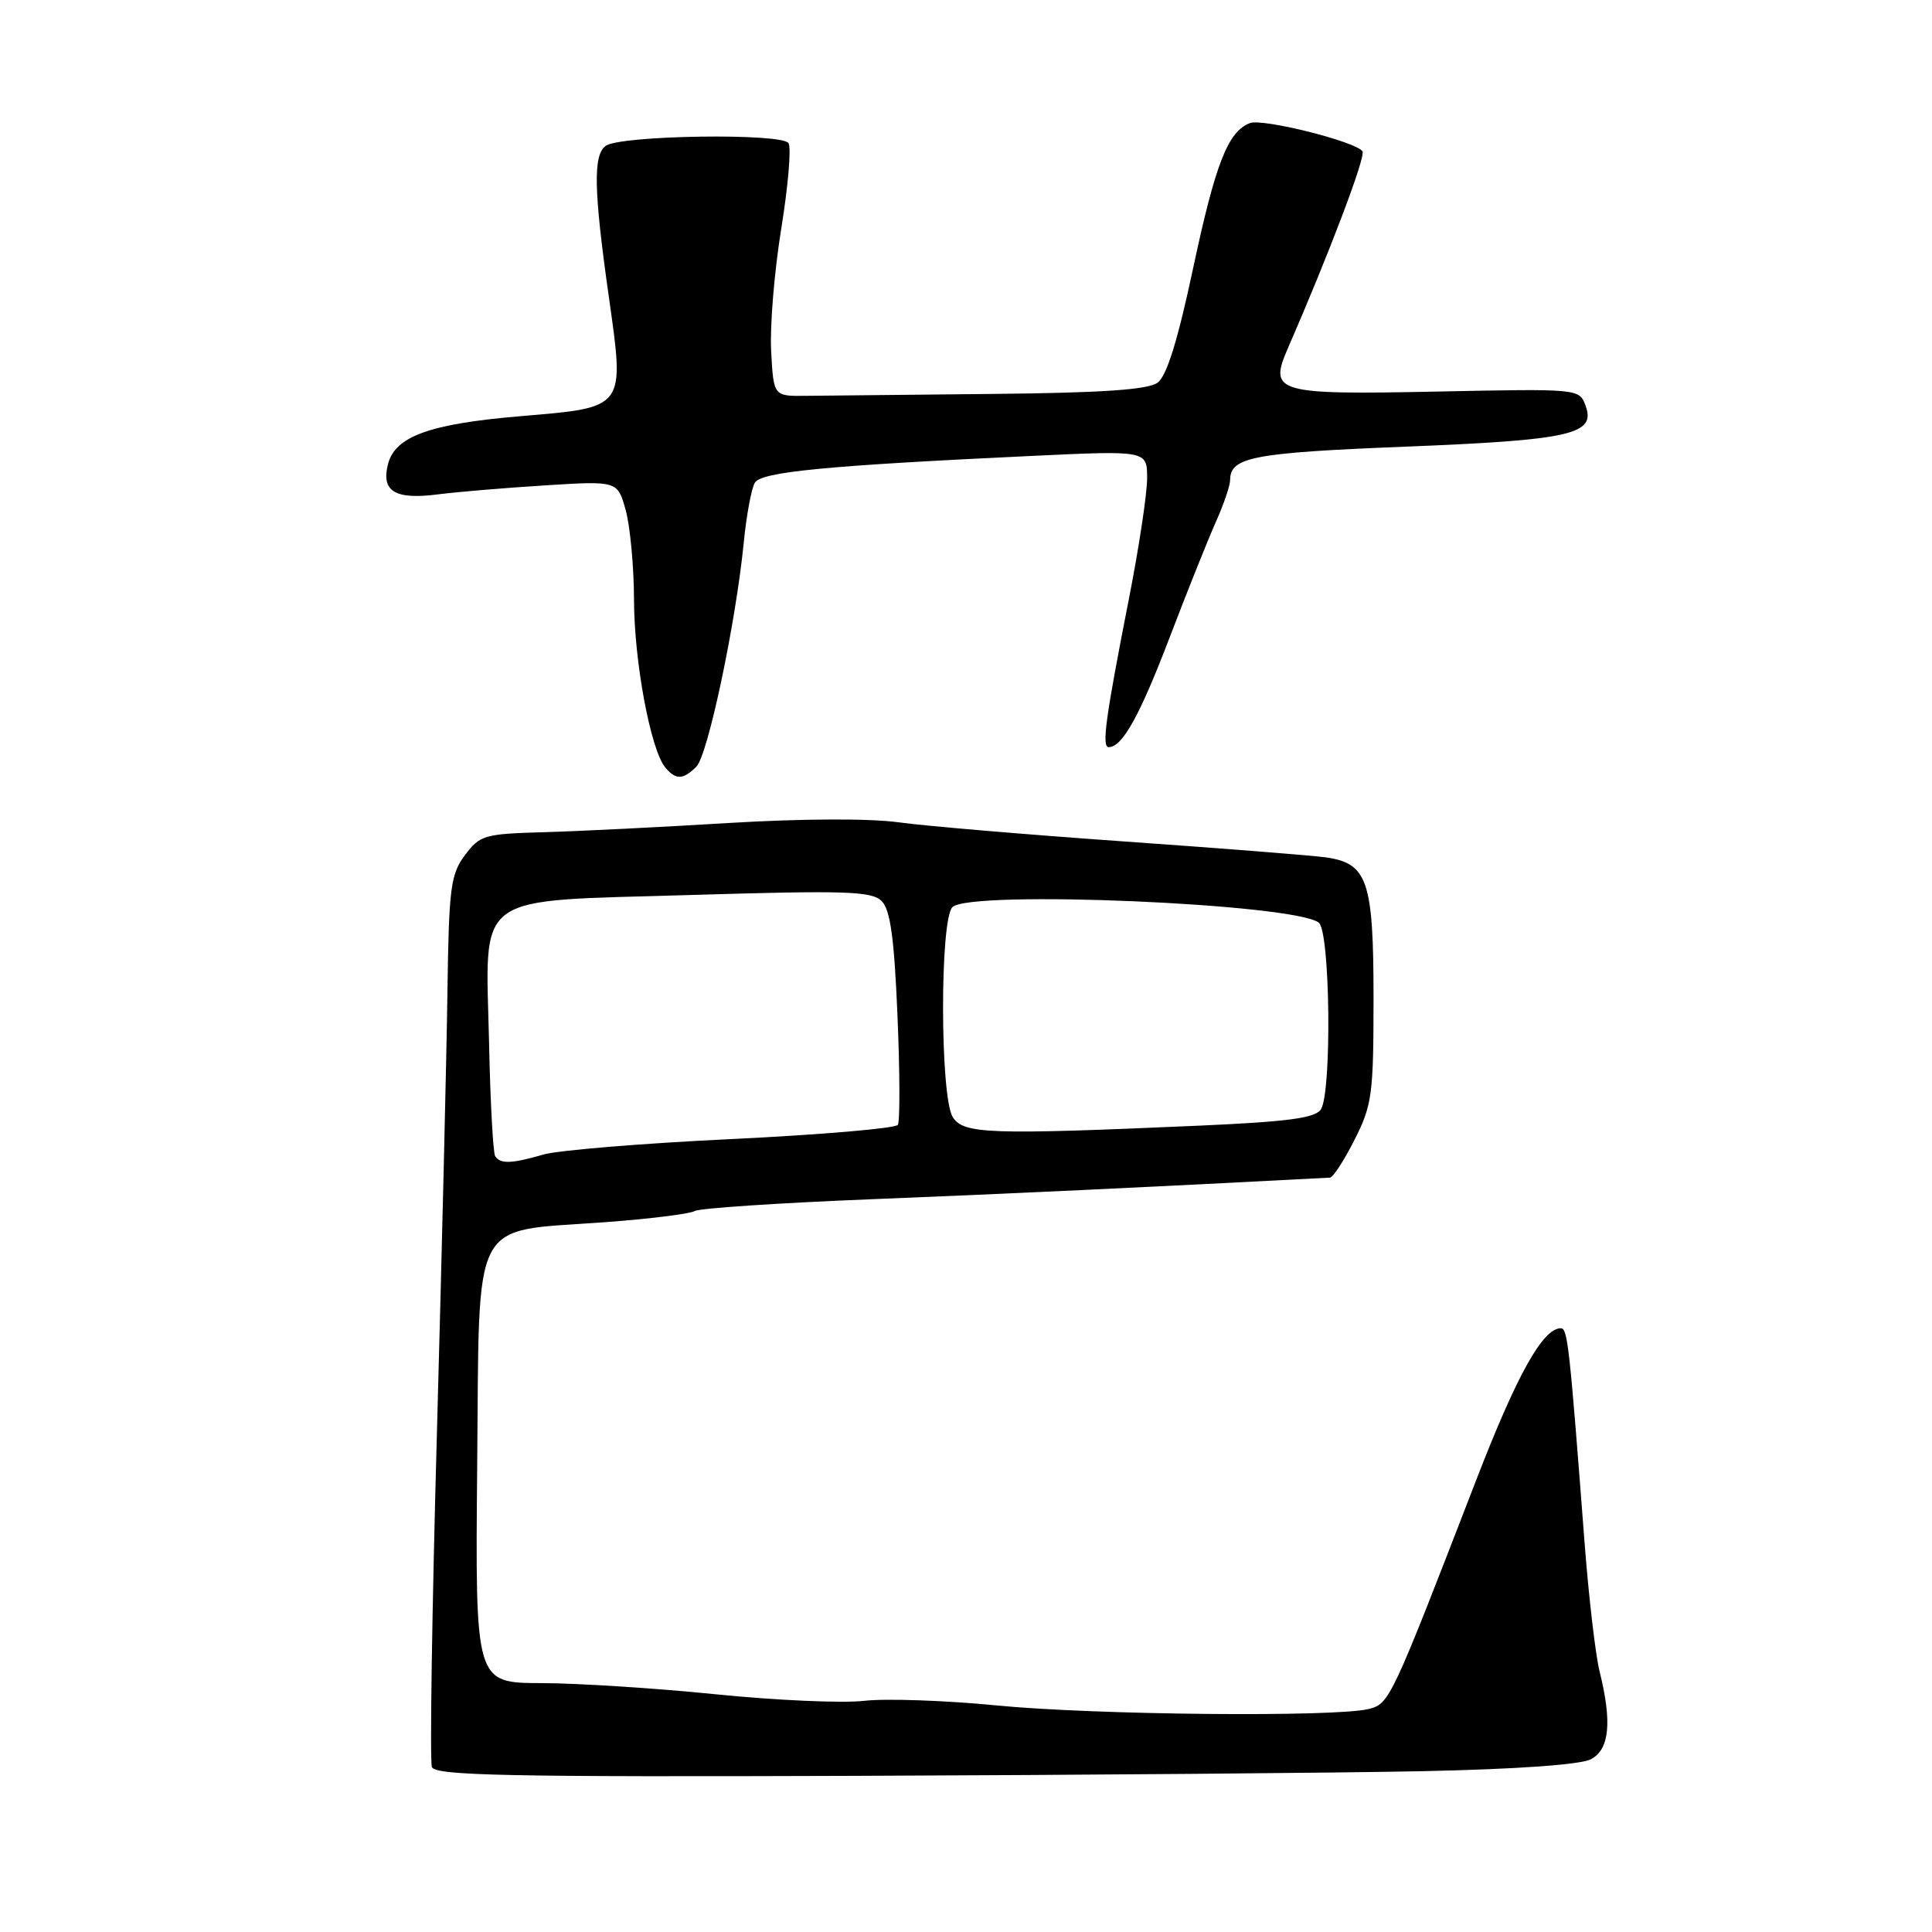 <?xml version="1.0" encoding="UTF-8" standalone="no"?>
<!DOCTYPE svg PUBLIC "-//W3C//DTD SVG 1.1//EN" "http://www.w3.org/Graphics/SVG/1.1/DTD/svg11.dtd" >
<svg xmlns="http://www.w3.org/2000/svg" xmlns:xlink="http://www.w3.org/1999/xlink" version="1.1" viewBox="0 0 256 256">
 <g >
 <path fill="currentColor"
d=" M 188.57 234.69 C 201.14 234.42 209.45 233.83 210.82 233.10 C 213.27 231.79 213.62 228.20 211.96 221.50 C 211.41 219.30 210.52 211.65 209.97 204.50 C 207.96 178.18 207.72 176.00 206.82 176.00 C 204.43 176.00 201.00 182.15 195.58 196.18 C 184.30 225.37 184.12 225.75 181.36 226.45 C 176.96 227.55 145.02 227.25 132.07 225.98 C 125.23 225.31 117.33 225.04 114.50 225.37 C 111.67 225.70 102.87 225.31 94.93 224.51 C 86.99 223.70 76.56 223.03 71.73 223.02 C 62.97 223.00 62.97 223.00 63.23 194.26 C 63.55 160.64 62.17 163.28 80.12 161.95 C 86.08 161.51 91.45 160.84 92.05 160.47 C 92.65 160.10 103.13 159.40 115.32 158.91 C 132.98 158.21 152.17 157.31 176.23 156.04 C 176.64 156.02 178.10 153.76 179.48 151.03 C 181.81 146.44 182.00 145.03 182.00 132.26 C 182.00 116.71 181.22 114.41 175.72 113.61 C 173.95 113.36 161.93 112.41 149.00 111.50 C 136.07 110.59 122.60 109.45 119.06 108.96 C 115.20 108.43 106.22 108.47 96.56 109.05 C 87.73 109.59 76.72 110.14 72.10 110.27 C 64.18 110.49 63.59 110.66 61.60 113.32 C 59.71 115.86 59.48 117.63 59.29 131.32 C 59.18 139.67 58.55 165.92 57.90 189.65 C 57.24 213.38 56.94 233.40 57.23 234.15 C 57.66 235.27 67.35 235.47 113.12 235.31 C 143.58 235.20 177.53 234.92 188.57 234.69 Z  M 92.27 101.59 C 93.80 100.06 97.49 82.61 98.55 71.90 C 98.91 68.26 99.57 64.69 100.03 63.95 C 100.92 62.52 109.53 61.69 136.75 60.41 C 152.00 59.69 152.00 59.69 152.00 63.37 C 152.00 65.40 150.92 72.56 149.60 79.28 C 146.48 95.16 145.96 99.00 146.91 99.00 C 148.71 99.00 151.01 94.87 154.97 84.50 C 157.28 78.45 160.03 71.58 161.08 69.22 C 162.14 66.87 163.00 64.34 163.00 63.60 C 163.00 60.57 166.05 59.99 186.10 59.19 C 208.21 58.31 211.51 57.56 210.09 53.74 C 209.27 51.51 209.16 51.50 190.64 51.88 C 169.05 52.32 168.08 52.05 170.65 46.15 C 176.11 33.62 180.98 20.77 180.54 20.06 C 179.75 18.78 167.32 15.66 165.62 16.31 C 162.71 17.43 161.06 21.65 158.11 35.47 C 156.06 45.12 154.60 49.82 153.38 50.71 C 152.10 51.64 146.02 52.06 131.31 52.20 C 120.14 52.32 109.09 52.43 106.75 52.45 C 102.50 52.50 102.50 52.50 102.18 46.50 C 102.00 43.20 102.61 35.91 103.52 30.30 C 104.43 24.69 104.87 19.59 104.48 18.97 C 103.63 17.60 82.17 17.92 80.25 19.33 C 78.58 20.56 78.67 25.21 80.67 39.30 C 82.78 54.22 82.96 53.96 69.05 55.14 C 56.91 56.16 52.33 57.82 51.40 61.54 C 50.50 65.12 52.36 66.23 58.00 65.51 C 60.48 65.19 66.85 64.65 72.16 64.32 C 81.83 63.71 81.83 63.71 82.91 67.60 C 83.50 69.75 84.00 75.10 84.01 79.50 C 84.03 87.69 86.21 99.34 88.15 101.69 C 89.55 103.37 90.51 103.34 92.27 101.59 Z  M 65.61 153.19 C 65.34 152.74 64.97 146.09 64.81 138.41 C 64.36 117.92 62.26 119.48 91.58 118.59 C 112.12 117.97 115.51 118.08 116.83 119.40 C 117.97 120.54 118.49 124.27 118.92 134.56 C 119.24 142.06 119.26 148.58 118.97 149.05 C 118.69 149.51 108.79 150.36 96.97 150.93 C 85.16 151.49 73.93 152.42 72.01 152.98 C 67.78 154.21 66.28 154.26 65.61 153.19 Z  M 126.24 148.01 C 124.56 145.32 124.52 121.88 126.20 120.20 C 128.50 117.90 171.53 119.73 174.75 122.26 C 176.26 123.45 176.49 144.67 175.03 146.99 C 174.29 148.15 170.71 148.63 158.79 149.16 C 131.00 150.38 127.65 150.27 126.24 148.01 Z "/>
</g>
</svg>